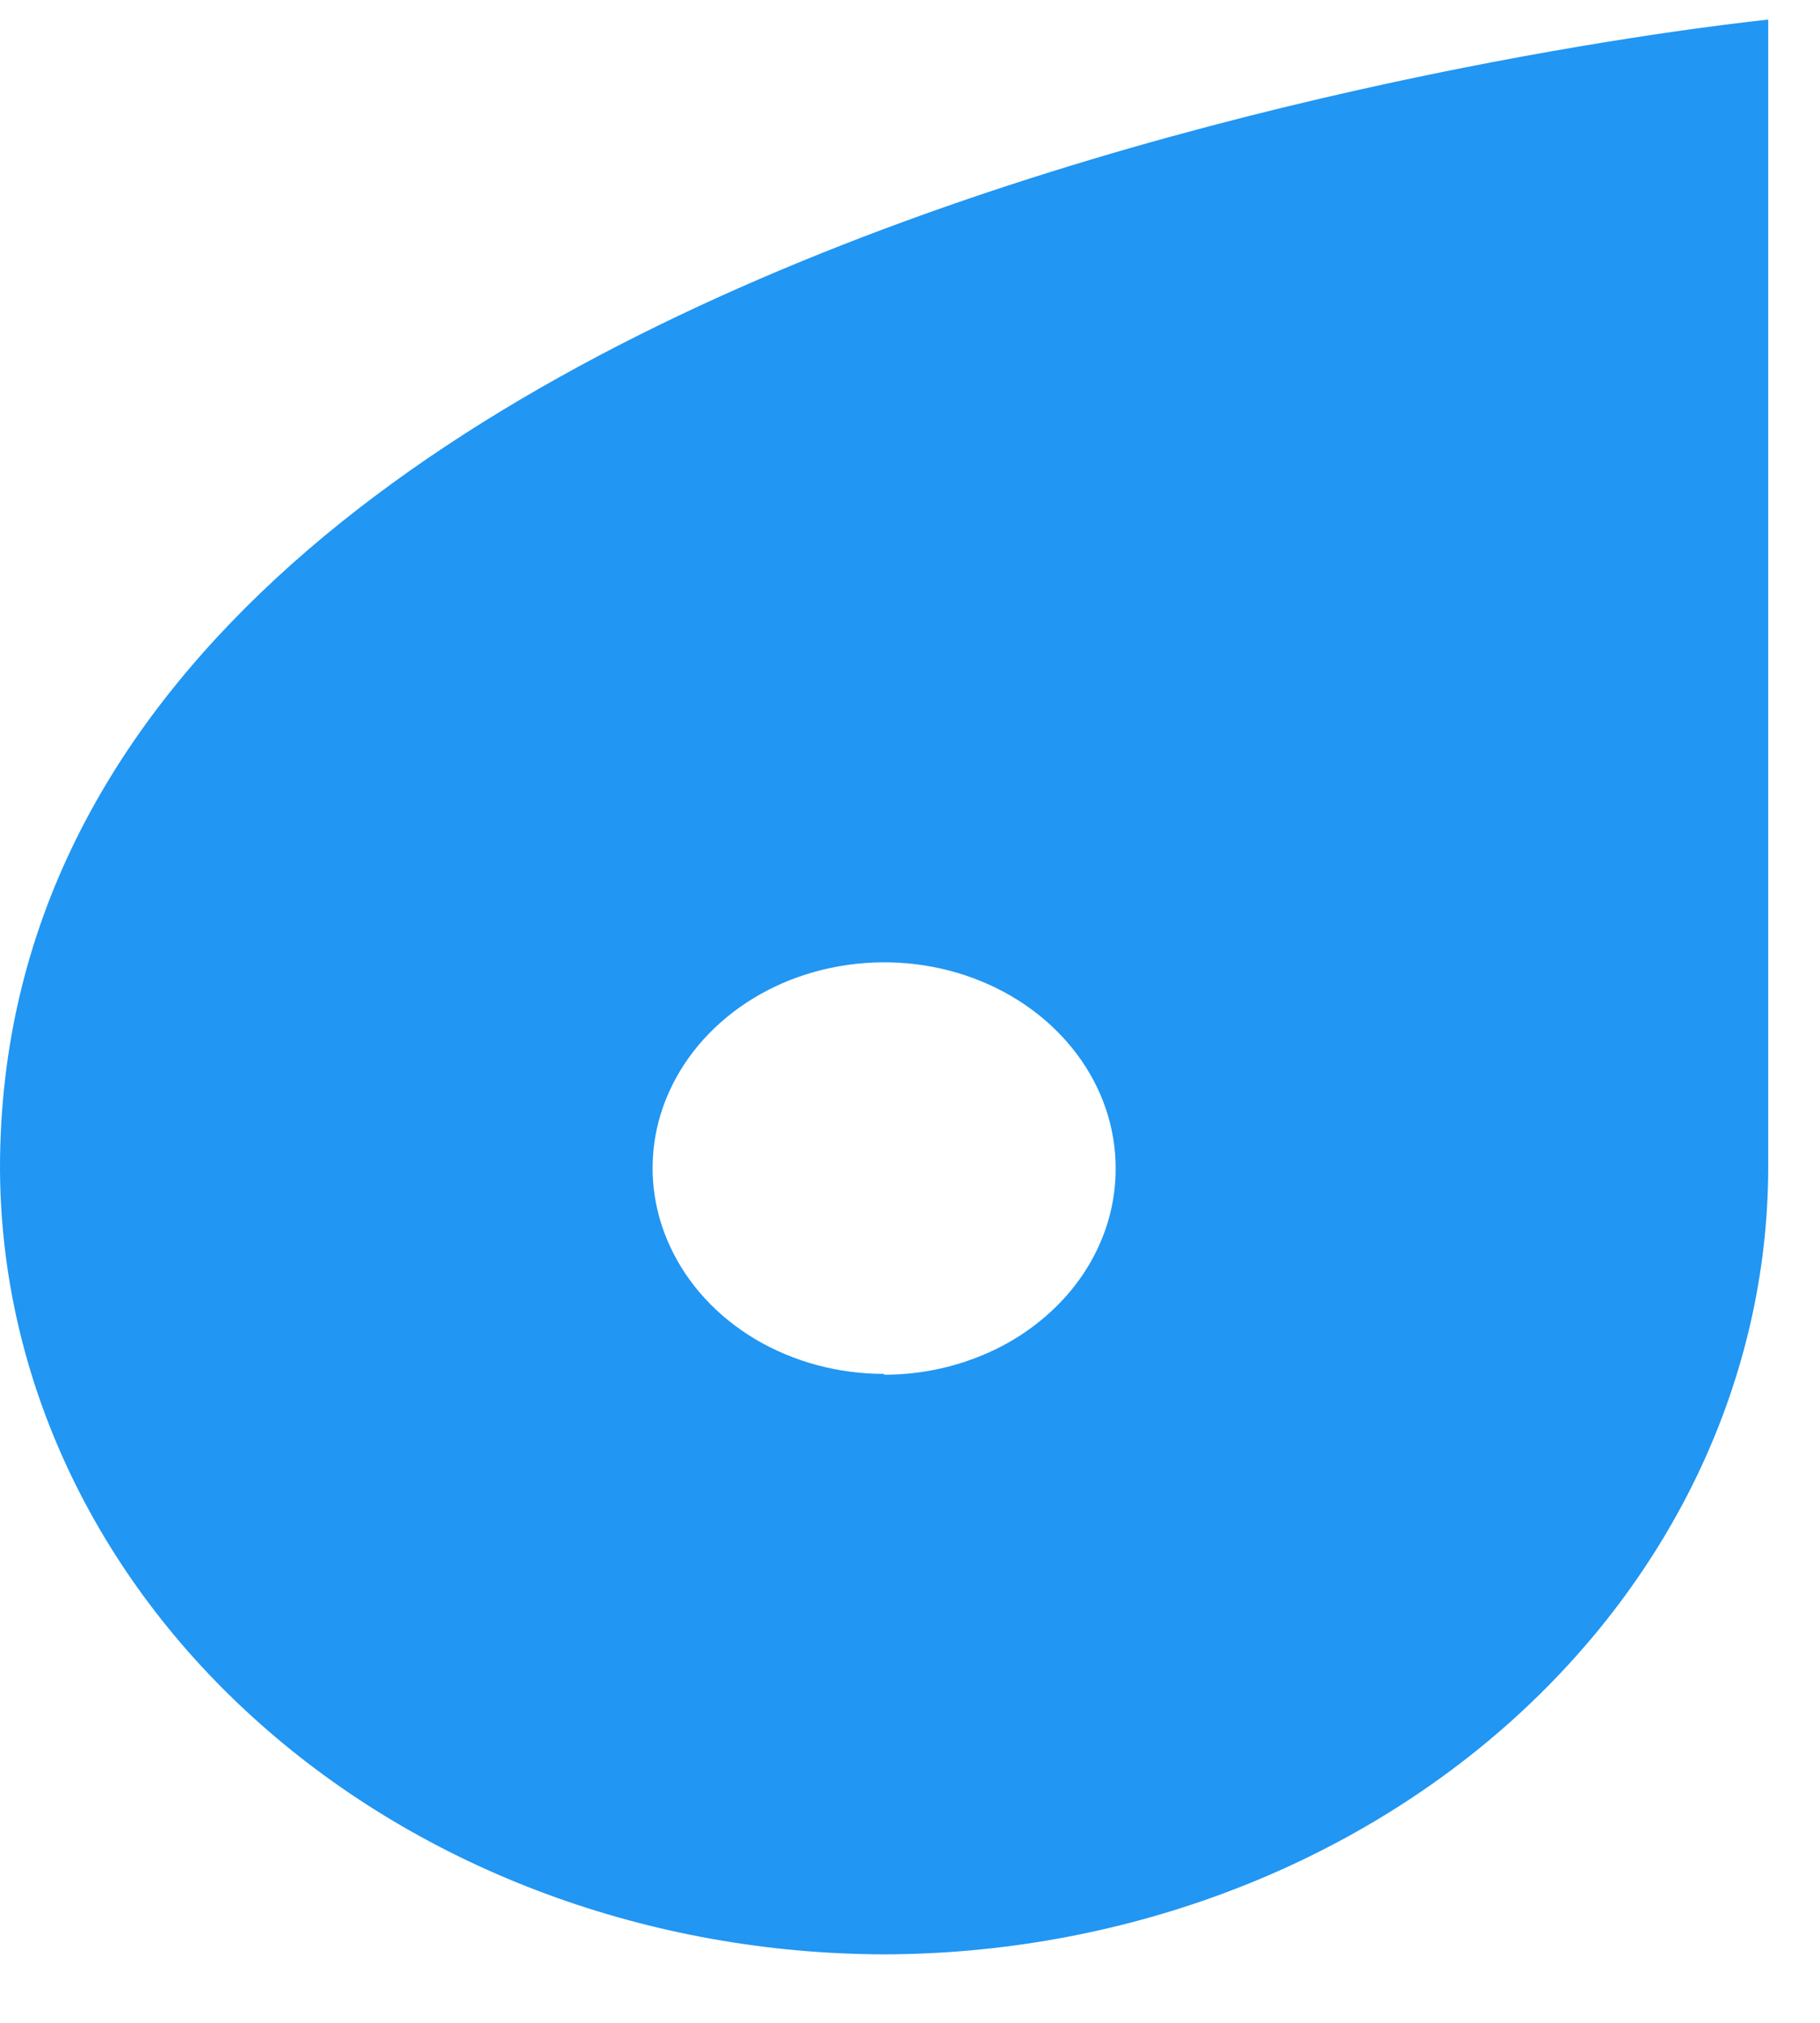 <svg width="18" height="20" viewBox="0 0 18 20" fill="none" xmlns="http://www.w3.org/2000/svg">
<path d="M0 11.55C0.006 13.609 0.929 15.583 2.568 17.039C4.206 18.496 6.427 19.317 8.744 19.323C11.061 19.317 13.281 18.496 14.92 17.04C16.558 15.584 17.482 13.611 17.488 11.552V0.194C17.488 0.194 0 1.927 0 11.55ZM8.744 13.584C8.291 13.584 7.849 13.465 7.472 13.242C7.095 13.018 6.802 12.7 6.629 12.328C6.455 11.956 6.41 11.547 6.498 11.152C6.587 10.758 6.805 10.395 7.125 10.111C7.445 9.826 7.853 9.632 8.297 9.554C8.742 9.475 9.202 9.515 9.62 9.669C10.039 9.823 10.396 10.084 10.648 10.419C10.9 10.754 11.034 11.147 11.034 11.55C11.035 11.817 10.977 12.083 10.862 12.331C10.748 12.578 10.579 12.804 10.366 12.993C10.154 13.183 9.901 13.334 9.622 13.436C9.344 13.539 9.046 13.592 8.744 13.592V13.584Z" fill="#2196F3"/>
</svg>

